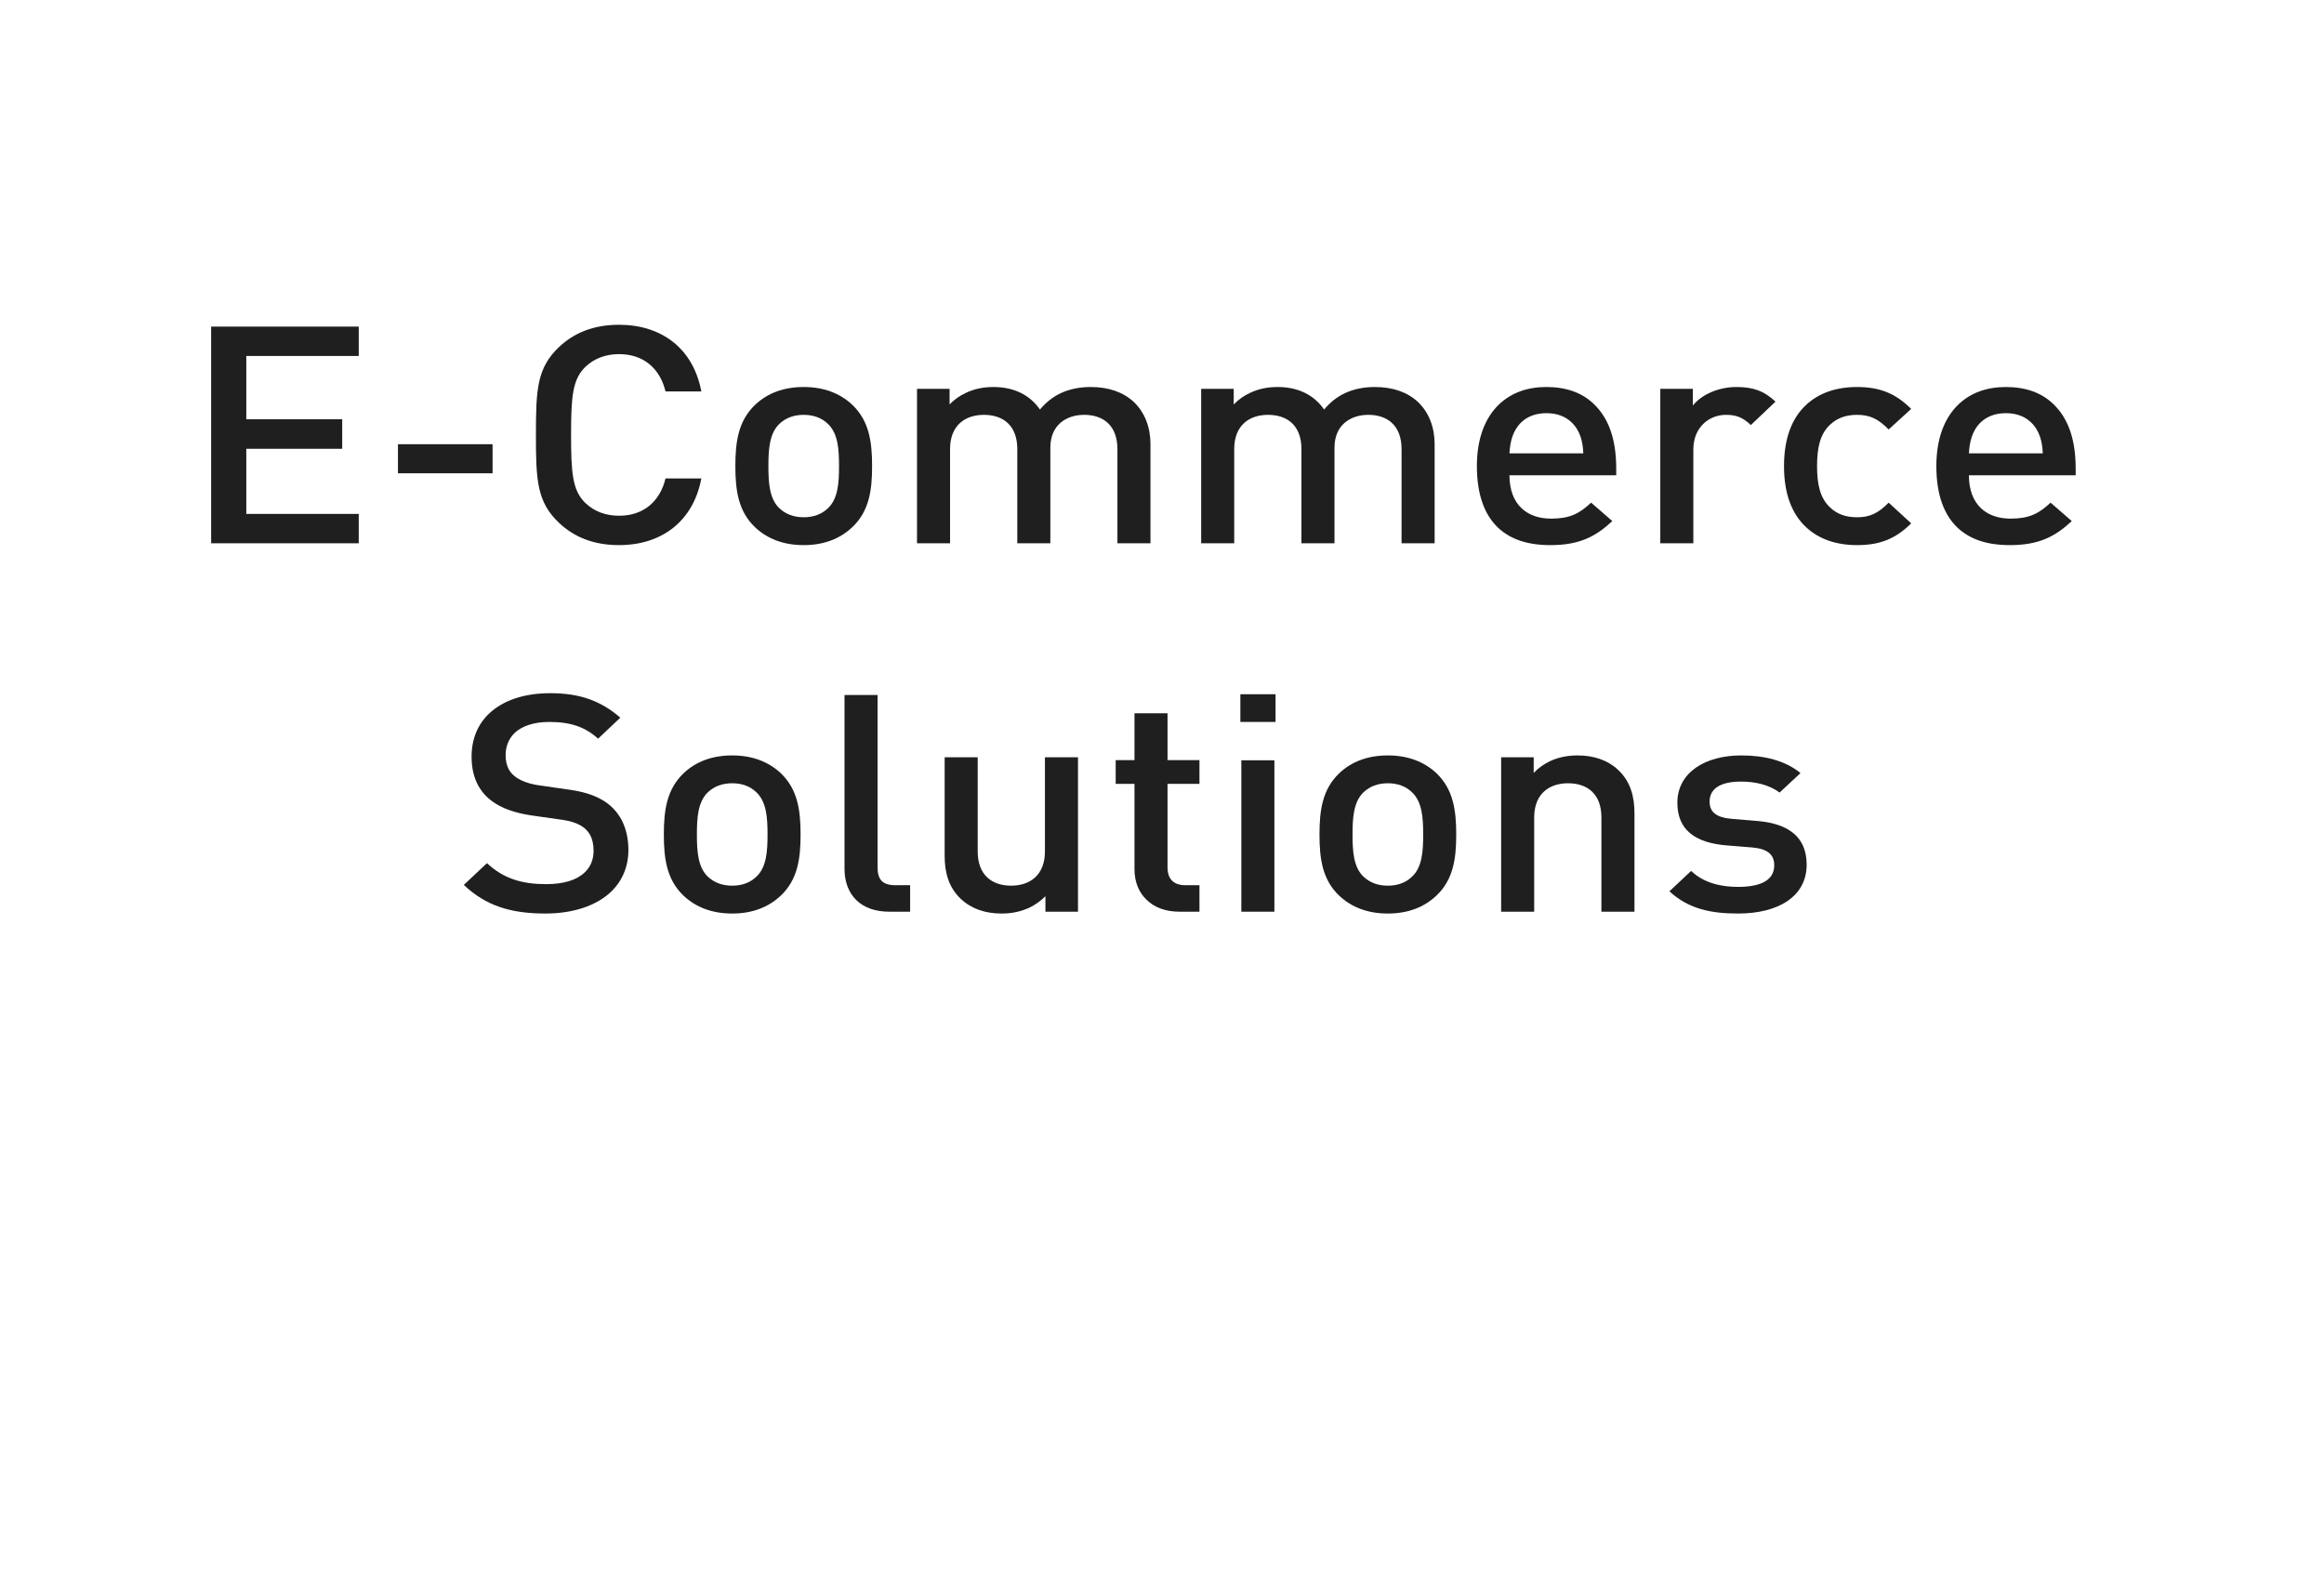<svg width="136" height="92" viewBox="0 0 136 92" fill="none" xmlns="http://www.w3.org/2000/svg">
<path d="M12.356 31.792V19.112H20.993V20.83H14.413V24.535H20.026V26.262H14.413V30.073H20.993V31.792H12.356Z" fill="#1F1F1F"/>
<path d="M23.288 27.696V25.995H28.825V27.696H23.288Z" fill="#1F1F1F"/>
<path d="M36.225 31.899C34.737 31.899 33.599 31.427 32.727 30.608C31.419 29.379 31.362 28.105 31.362 25.452C31.362 22.798 31.419 21.525 32.727 20.296C33.599 19.477 34.737 19.005 36.225 19.005C38.709 19.005 40.568 20.385 41.042 22.905H38.946C38.633 21.614 37.714 20.723 36.225 20.723C35.448 20.723 34.784 20.973 34.263 21.462C33.495 22.193 33.419 23.252 33.419 25.452C33.419 27.651 33.495 28.711 34.263 29.441C34.784 29.931 35.448 30.18 36.225 30.18C37.714 30.18 38.633 29.29 38.946 27.999H41.042C40.568 30.519 38.709 31.899 36.225 31.899Z" fill="#1F1F1F"/>
<path d="M47.034 31.899C45.867 31.899 44.919 31.543 44.189 30.857C43.203 29.922 43.033 28.693 43.033 27.277C43.033 25.852 43.203 24.624 44.199 23.68C44.919 23.003 45.867 22.647 47.034 22.647C48.19 22.647 49.138 23.003 49.868 23.68C50.864 24.624 51.035 25.852 51.035 27.277C51.035 28.693 50.864 29.922 49.868 30.857C49.138 31.543 48.19 31.899 47.034 31.899ZM44.967 27.277C44.967 28.248 45.024 29.192 45.611 29.744C45.981 30.091 46.455 30.269 47.034 30.269C47.612 30.269 48.086 30.091 48.446 29.744C49.044 29.192 49.1 28.248 49.1 27.277C49.1 26.298 49.044 25.363 48.446 24.802C48.086 24.454 47.612 24.276 47.034 24.276C46.455 24.276 45.981 24.454 45.611 24.802C45.024 25.363 44.967 26.298 44.967 27.277Z" fill="#1F1F1F"/>
<path d="M53.663 31.792V22.754H55.569V23.671C55.853 23.368 56.175 23.154 56.517 22.994C57.019 22.754 57.541 22.647 58.138 22.647C59.313 22.647 60.252 23.092 60.859 23.965C61.2 23.555 61.598 23.235 62.063 23.012C62.584 22.771 63.163 22.647 63.827 22.647C64.888 22.647 65.732 22.95 66.348 23.52C66.993 24.134 67.325 25.007 67.325 25.986V31.792H65.391V26.28C65.391 24.873 64.537 24.276 63.447 24.276C62.385 24.276 61.466 24.882 61.466 26.191V31.792H59.532V26.28C59.532 24.873 58.678 24.276 57.578 24.276C56.488 24.276 55.597 24.882 55.597 26.28V31.792H53.663Z" fill="#1F1F1F"/>
<path d="M70.292 31.792V22.754H72.197V23.671C72.482 23.368 72.804 23.154 73.145 22.994C73.648 22.754 74.169 22.647 74.767 22.647C75.942 22.647 76.881 23.092 77.488 23.965C77.829 23.555 78.227 23.235 78.692 23.012C79.213 22.771 79.791 22.647 80.455 22.647C81.517 22.647 82.361 22.95 82.977 23.52C83.622 24.134 83.954 25.007 83.954 25.986V31.792H82.019V26.28C82.019 24.873 81.166 24.276 80.076 24.276C79.014 24.276 78.094 24.882 78.094 26.191V31.792H76.16V26.28C76.16 24.873 75.307 24.276 74.207 24.276C73.117 24.276 72.226 24.882 72.226 26.28V31.792H70.292Z" fill="#1F1F1F"/>
<path d="M90.732 31.899C89.366 31.899 88.39 31.552 87.669 30.884C86.892 30.145 86.427 28.978 86.427 27.277C86.427 25.666 86.901 24.437 87.745 23.644C88.447 22.985 89.376 22.647 90.495 22.647C91.651 22.647 92.571 22.976 93.254 23.626C94.116 24.437 94.581 25.657 94.581 27.42V27.812H88.333C88.333 28.649 88.579 29.308 89.044 29.744C89.461 30.136 90.04 30.349 90.779 30.349C91.86 30.349 92.429 30.056 93.111 29.414L94.353 30.492C93.367 31.409 92.419 31.899 90.732 31.899ZM88.333 26.529H92.656C92.628 25.87 92.486 25.203 91.955 24.704C91.613 24.383 91.139 24.178 90.495 24.178C89.859 24.178 89.376 24.383 89.034 24.704C88.513 25.203 88.371 25.87 88.333 26.529Z" fill="#1F1F1F"/>
<path d="M97.16 31.792V22.754H99.066V23.733C99.559 23.101 100.545 22.647 101.616 22.647C102.565 22.647 103.219 22.86 103.901 23.502L102.46 24.873C102.015 24.463 101.664 24.276 101.01 24.276C99.957 24.276 99.094 25.06 99.094 26.298V31.792H97.16Z" fill="#1F1F1F"/>
<path d="M108.675 31.899C107.462 31.899 106.438 31.552 105.689 30.848C104.883 30.1 104.4 28.934 104.4 27.277C104.4 25.612 104.883 24.446 105.689 23.698C106.438 22.994 107.462 22.647 108.675 22.647C110.003 22.647 110.932 23.021 111.842 23.929L110.524 25.131C109.917 24.517 109.434 24.276 108.675 24.276C108.021 24.276 107.509 24.463 107.092 24.855C106.504 25.407 106.334 26.218 106.334 27.277C106.334 28.328 106.504 29.138 107.092 29.691C107.509 30.091 108.021 30.269 108.675 30.269C109.434 30.269 109.917 30.029 110.524 29.414L111.842 30.625C110.932 31.534 110.003 31.899 108.675 31.899Z" fill="#1F1F1F"/>
<path d="M117.619 31.899C116.254 31.899 115.277 31.552 114.557 30.884C113.779 30.145 113.315 28.978 113.315 27.277C113.315 25.666 113.789 24.437 114.632 23.644C115.334 22.985 116.263 22.647 117.382 22.647C118.539 22.647 119.458 22.976 120.141 23.626C121.004 24.437 121.468 25.657 121.468 27.42V27.812H115.22C115.22 28.649 115.467 29.308 115.931 29.744C116.349 30.136 116.927 30.349 117.666 30.349C118.747 30.349 119.316 30.056 119.999 29.414L121.241 30.492C120.255 31.409 119.307 31.899 117.619 31.899ZM115.22 26.529H119.544C119.515 25.87 119.373 25.203 118.842 24.704C118.501 24.383 118.027 24.178 117.382 24.178C116.747 24.178 116.263 24.383 115.922 24.704C115.4 25.203 115.258 25.87 115.22 26.529Z" fill="#1F1F1F"/>
<path d="M31.92 53.458C29.901 53.458 28.441 53.013 27.142 51.784L28.497 50.51C29.483 51.436 30.593 51.739 31.958 51.739C32.982 51.739 33.75 51.499 34.205 51.062C34.556 50.742 34.736 50.306 34.736 49.78C34.736 49.397 34.66 49.103 34.537 48.863C34.281 48.4 33.797 48.106 32.897 47.972L31.143 47.723C29.645 47.509 28.516 46.975 27.966 45.933C27.72 45.461 27.597 44.918 27.597 44.277C27.597 43.244 27.957 42.38 28.64 41.739C29.436 41 30.64 40.564 32.205 40.564C33.902 40.564 35.144 40.991 36.3 41.997L35.001 43.226C34.243 42.541 33.399 42.247 32.138 42.247C31.218 42.247 30.545 42.496 30.128 42.879C29.777 43.217 29.588 43.671 29.588 44.188C29.588 44.517 29.654 44.793 29.768 45.007C30.071 45.577 30.801 45.853 31.569 45.96L33.304 46.209C34.831 46.423 35.826 46.948 36.386 47.999C36.632 48.48 36.774 49.068 36.774 49.736C36.774 50.742 36.395 51.579 35.741 52.202C34.869 53.013 33.522 53.458 31.92 53.458Z" fill="#1F1F1F"/>
<path d="M42.849 53.458C41.682 53.458 40.734 53.102 40.004 52.416C39.018 51.481 38.848 50.252 38.848 48.836C38.848 47.411 39.018 46.183 40.014 45.239C40.734 44.562 41.682 44.206 42.849 44.206C44.005 44.206 44.953 44.562 45.684 45.239C46.679 46.183 46.85 47.411 46.85 48.836C46.85 50.252 46.679 51.481 45.684 52.416C44.953 53.102 44.005 53.458 42.849 53.458ZM40.782 48.836C40.782 49.807 40.839 50.751 41.426 51.303C41.796 51.65 42.27 51.828 42.849 51.828C43.427 51.828 43.901 51.65 44.261 51.303C44.859 50.751 44.916 49.807 44.916 48.836C44.916 47.857 44.859 46.922 44.261 46.361C43.901 46.013 43.427 45.835 42.849 45.835C42.27 45.835 41.796 46.013 41.426 46.361C40.839 46.922 40.782 47.857 40.782 48.836Z" fill="#1F1F1F"/>
<path d="M52.057 53.351C51.203 53.351 50.578 53.111 50.132 52.692C49.658 52.247 49.421 51.588 49.421 50.849V40.67H51.355V50.742C51.355 51.454 51.621 51.801 52.407 51.801H53.261V53.351H52.057Z" fill="#1F1F1F"/>
<path d="M58.618 53.458C57.67 53.458 56.855 53.191 56.229 52.603C55.527 51.944 55.281 51.08 55.281 50.092V44.313H57.215V49.825C57.215 51.232 58.078 51.828 59.168 51.828C60.258 51.828 61.149 51.223 61.149 49.825V44.313H63.084V53.351H61.178V52.443C60.903 52.728 60.562 52.959 60.23 53.119C59.746 53.342 59.215 53.458 58.618 53.458Z" fill="#1F1F1F"/>
<path d="M69.025 53.351C68.191 53.351 67.556 53.093 67.12 52.674C66.636 52.229 66.39 51.597 66.39 50.858V45.871H65.29V44.482H66.39V41.739H68.324V44.482H70.192V45.871H68.324V50.751C68.324 51.428 68.665 51.801 69.376 51.801H70.192V53.351H69.025Z" fill="#1F1F1F"/>
<path d="M72.643 53.351V44.491H74.577V53.351H72.643ZM72.586 42.247V40.626H74.644V42.247H72.586Z" fill="#1F1F1F"/>
<path d="M81.217 53.458C80.051 53.458 79.103 53.102 78.373 52.416C77.387 51.481 77.216 50.252 77.216 48.836C77.216 47.411 77.387 46.183 78.382 45.239C79.103 44.562 80.051 44.206 81.217 44.206C82.374 44.206 83.322 44.562 84.052 45.239C85.047 46.183 85.218 47.411 85.218 48.836C85.218 50.252 85.047 51.481 84.052 52.416C83.322 53.102 82.374 53.458 81.217 53.458ZM79.15 48.836C79.15 49.807 79.207 50.751 79.795 51.303C80.165 51.65 80.638 51.828 81.217 51.828C81.795 51.828 82.269 51.65 82.629 51.303C83.227 50.751 83.284 49.807 83.284 48.836C83.284 47.857 83.227 46.922 82.629 46.361C82.269 46.013 81.795 45.835 81.217 45.835C80.638 45.835 80.165 46.013 79.795 46.361C79.207 46.922 79.15 47.857 79.15 48.836Z" fill="#1F1F1F"/>
<path d="M87.846 53.351V44.313H89.752V45.23C90.027 44.936 90.368 44.704 90.7 44.544C91.183 44.322 91.714 44.206 92.312 44.206C93.26 44.206 94.075 44.473 94.701 45.061C95.403 45.719 95.649 46.592 95.649 47.581V53.351H93.715V47.839C93.715 46.432 92.862 45.835 91.762 45.835C90.671 45.835 89.78 46.441 89.78 47.839V53.351H87.846Z" fill="#1F1F1F"/>
<path d="M101.724 53.458C100.159 53.458 98.832 53.208 97.694 52.158L98.965 50.964C99.733 51.703 100.785 51.899 101.714 51.899C103.174 51.899 103.828 51.428 103.828 50.635C103.828 50.029 103.468 49.673 102.548 49.593L101.003 49.468C99.202 49.308 98.159 48.569 98.159 46.975C98.159 45.203 99.79 44.206 101.894 44.206C103.25 44.206 104.464 44.5 105.364 45.239L104.141 46.379C103.525 45.915 102.7 45.737 101.885 45.737C100.605 45.737 100.045 46.2 100.045 46.904C100.045 47.518 100.425 47.839 101.354 47.919L102.871 48.044C104.644 48.204 105.725 48.961 105.725 50.599C105.725 52.478 104.037 53.458 101.724 53.458Z" fill="#1F1F1F"/>
</svg>
